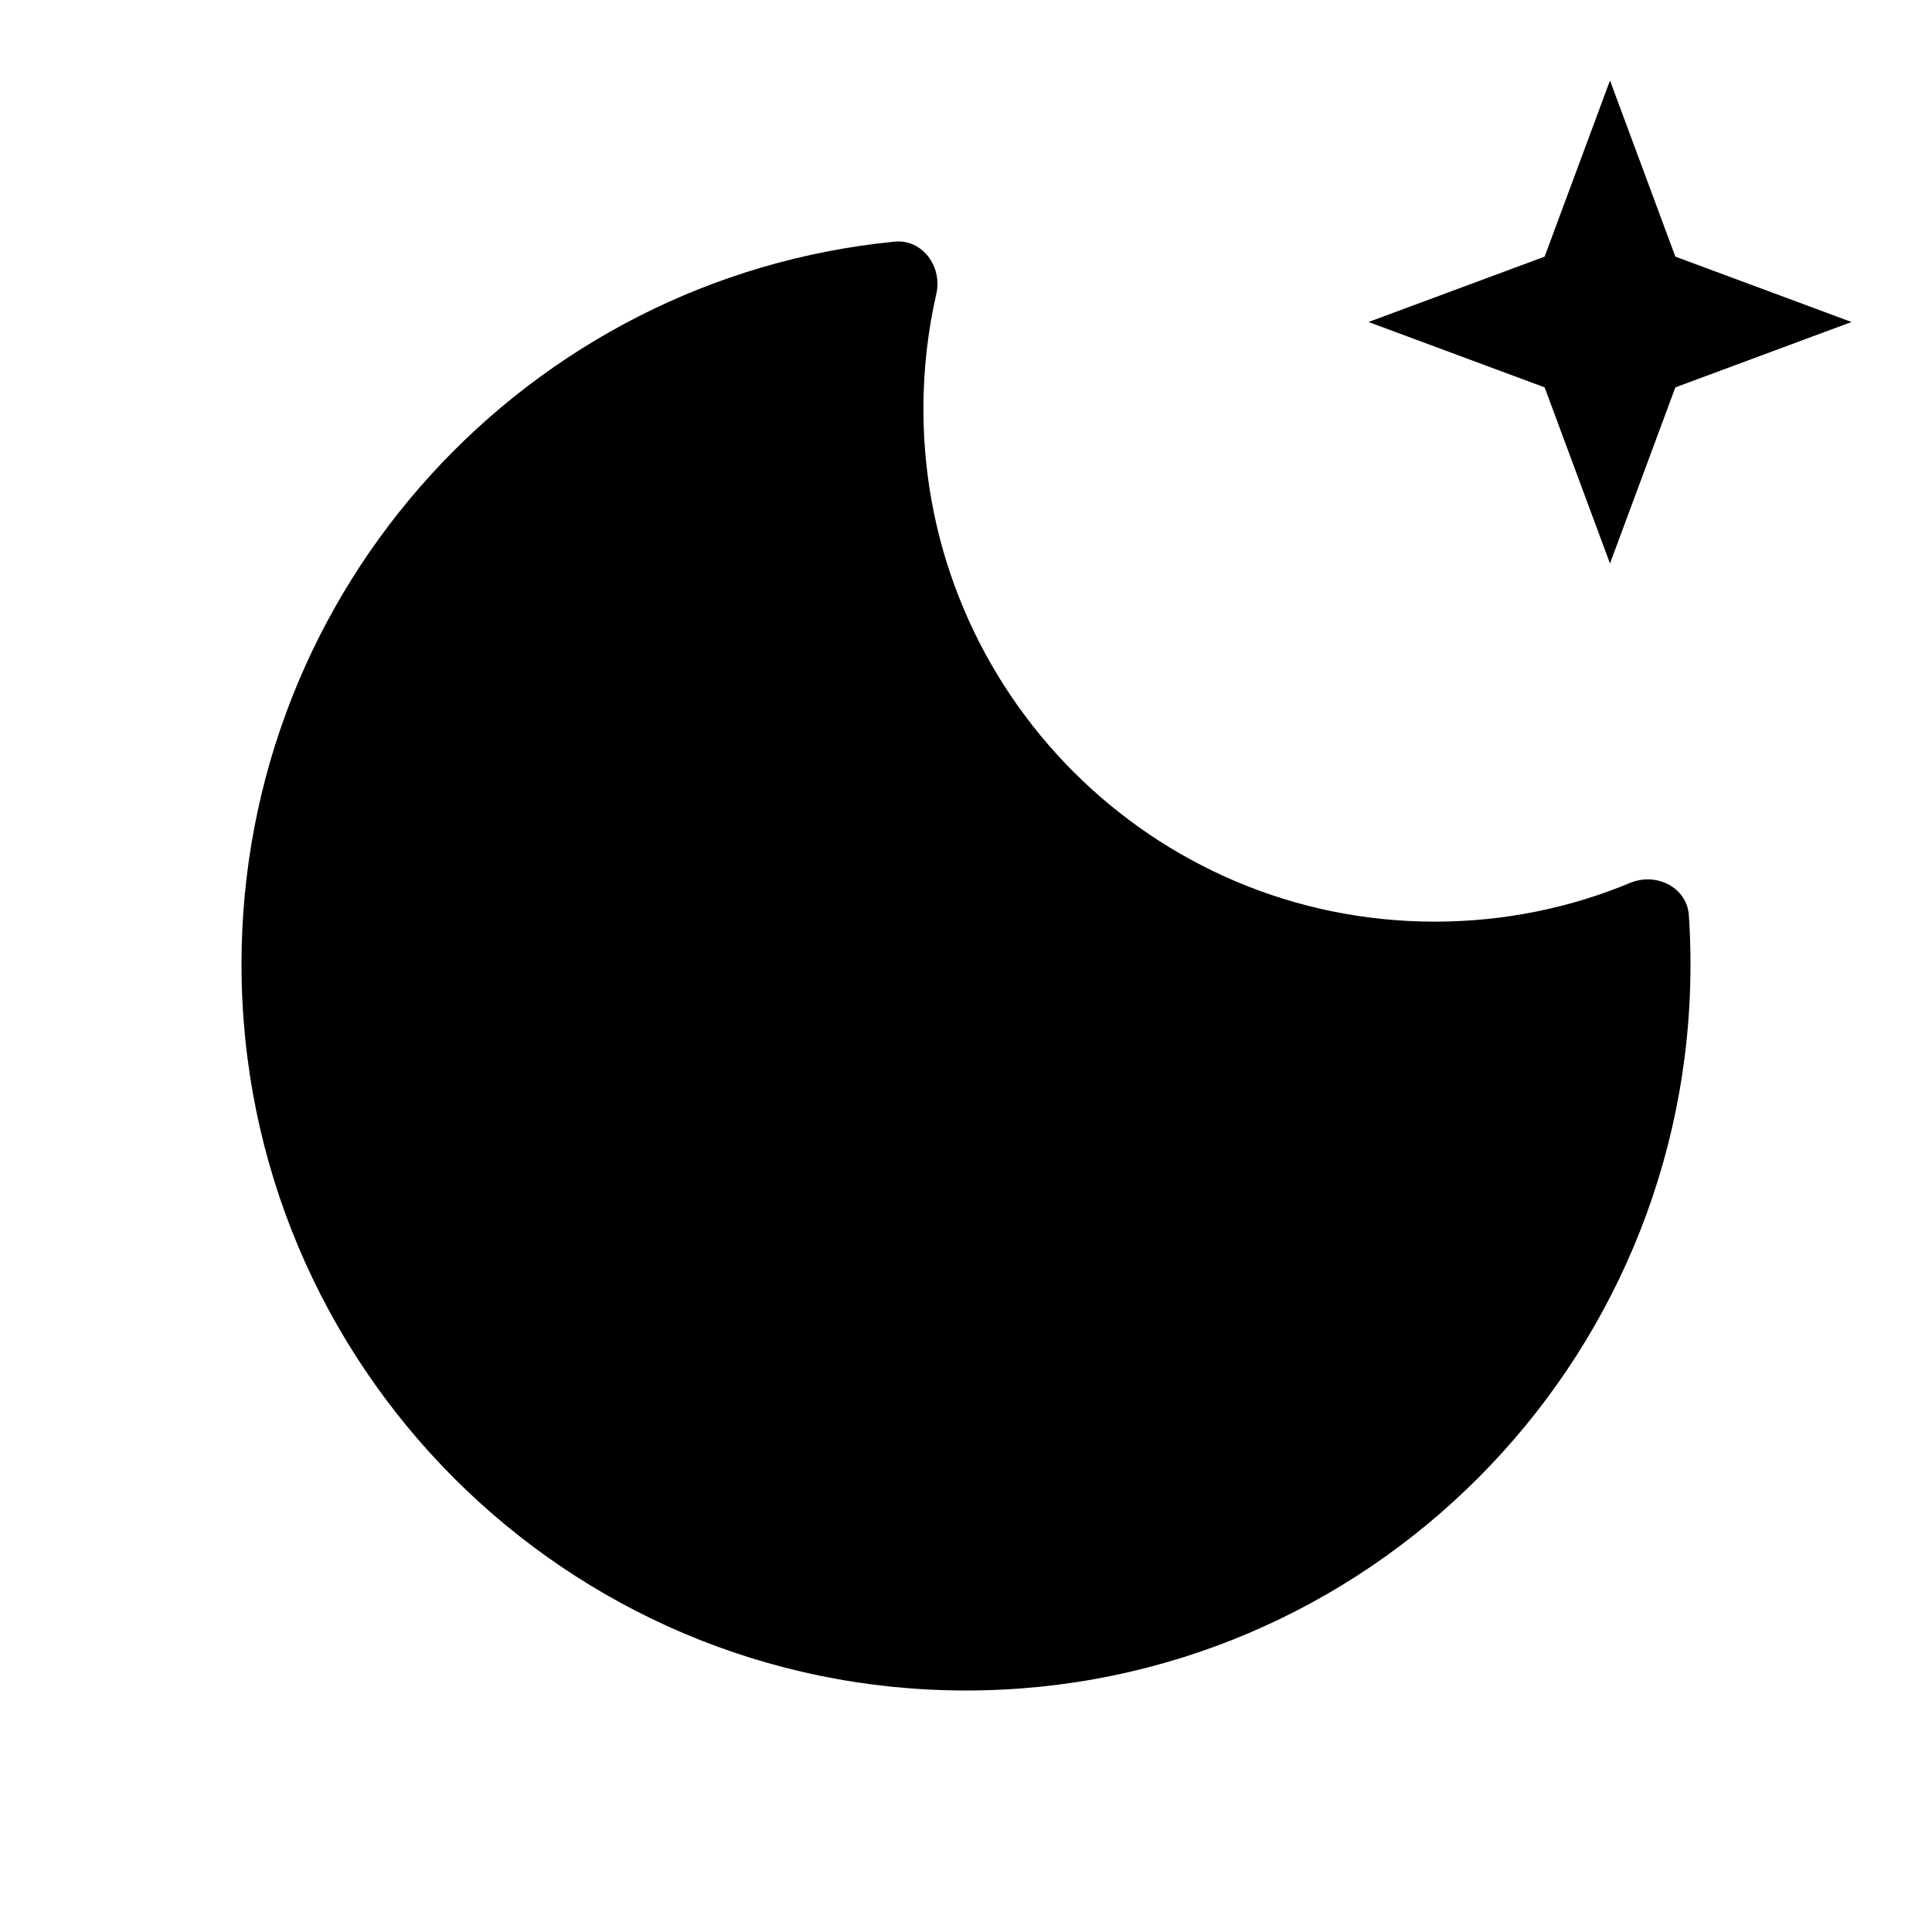 <svg width="24" height="24" viewBox="0 0 24 24" fill="none" xmlns="http://www.w3.org/2000/svg">
<path d="M20.98 11.372C20.957 11.023 20.575 10.833 20.252 10.967C19.504 11.278 18.684 11.449 17.823 11.449C14.315 11.449 11.471 8.598 11.471 5.081C11.471 4.59 11.526 4.112 11.631 3.652C11.709 3.312 11.459 2.968 11.112 3.002C6.558 3.449 3 7.298 3 11.979C3 16.961 7.029 21 12 21C16.971 21 21 16.961 21 11.979C21 11.775 20.993 11.572 20.98 11.372Z" fill="black"/>
<path fill-rule="evenodd" clip-rule="evenodd" d="M20 1L19.188 3.188L17 4L19.188 4.812L20 7L20.812 4.812L23 4L20.812 3.188L20 1Z" fill="black"/>
</svg>
